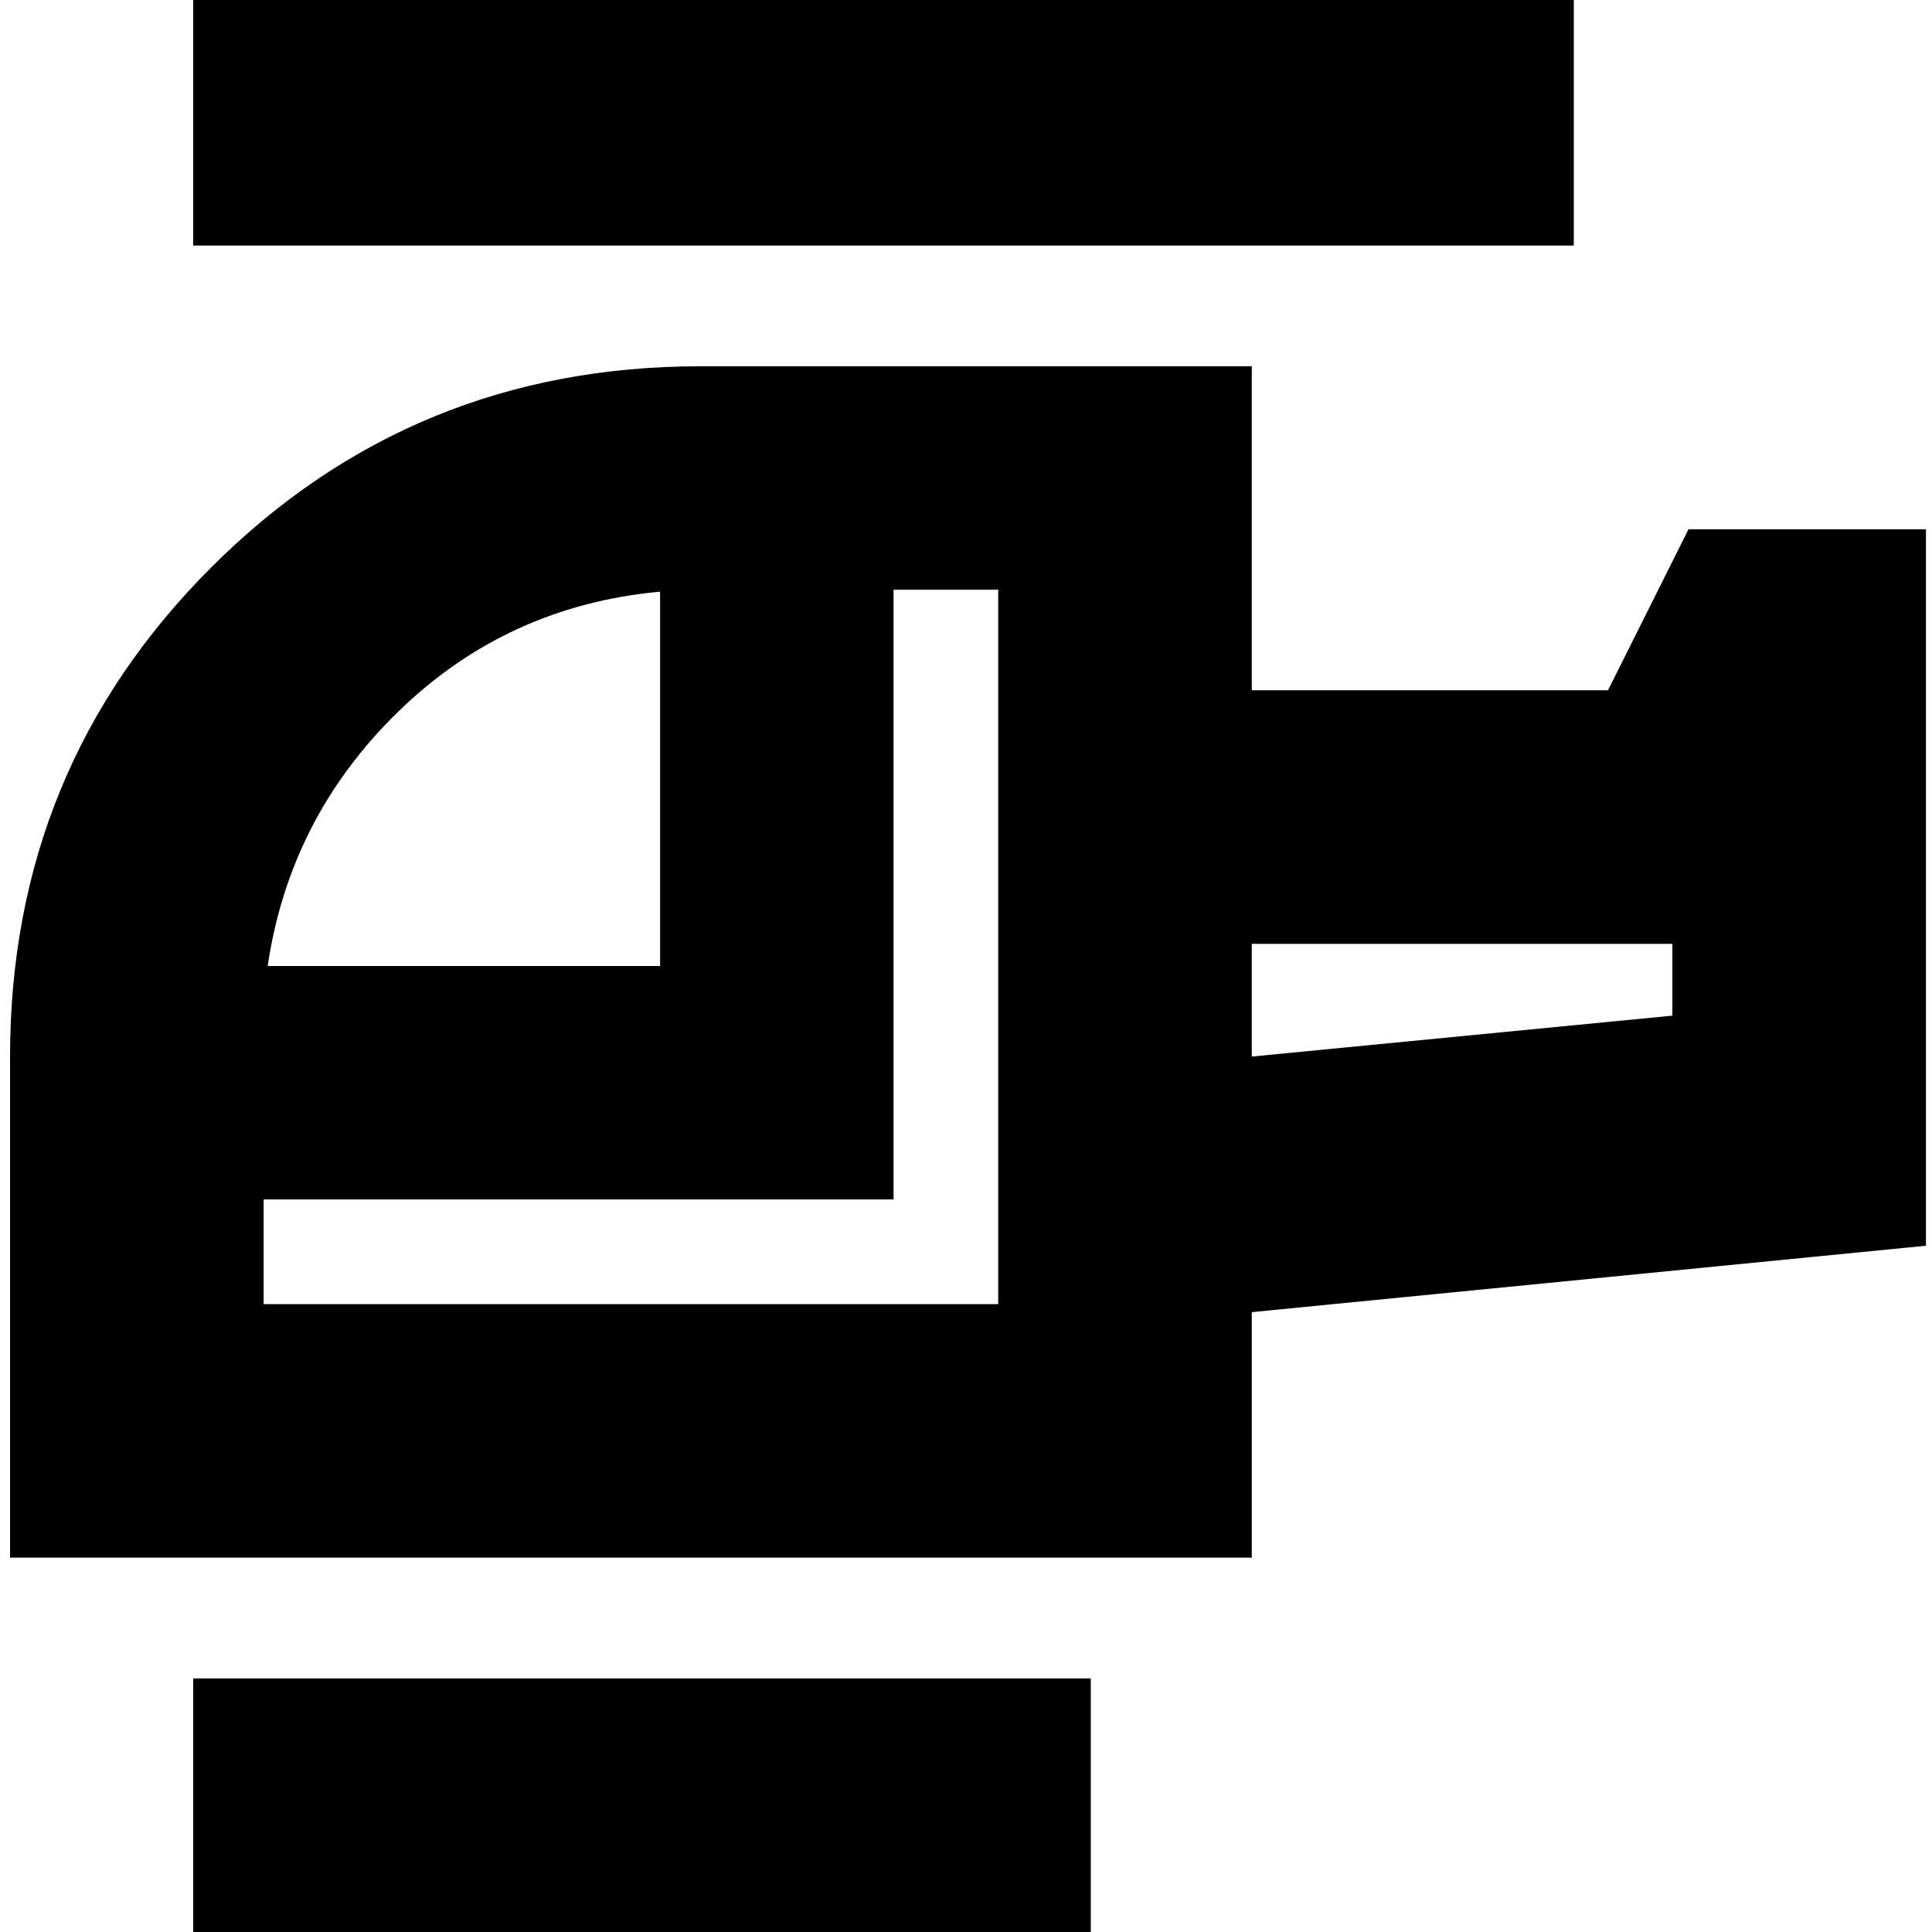 <svg xmlns="http://www.w3.org/2000/svg" height="24" viewBox="0 -960 960 960" width="24"><path d="M328-480v-186q-76 7-130 59.5T133-480h195Zm168 168v-355h-52v303H131v52h365Zm126-123 209-20.33V-491H622v56ZM542 0H96v-126h446V0Zm80-186H5v-249q0-143.09 99.95-243.05Q204.91-778 348-778h274v161h177l40-80h118v356l-335 33v122Zm160-652H96v-126h686v126ZM622-435v-56 56ZM496-312Z"/></svg>
